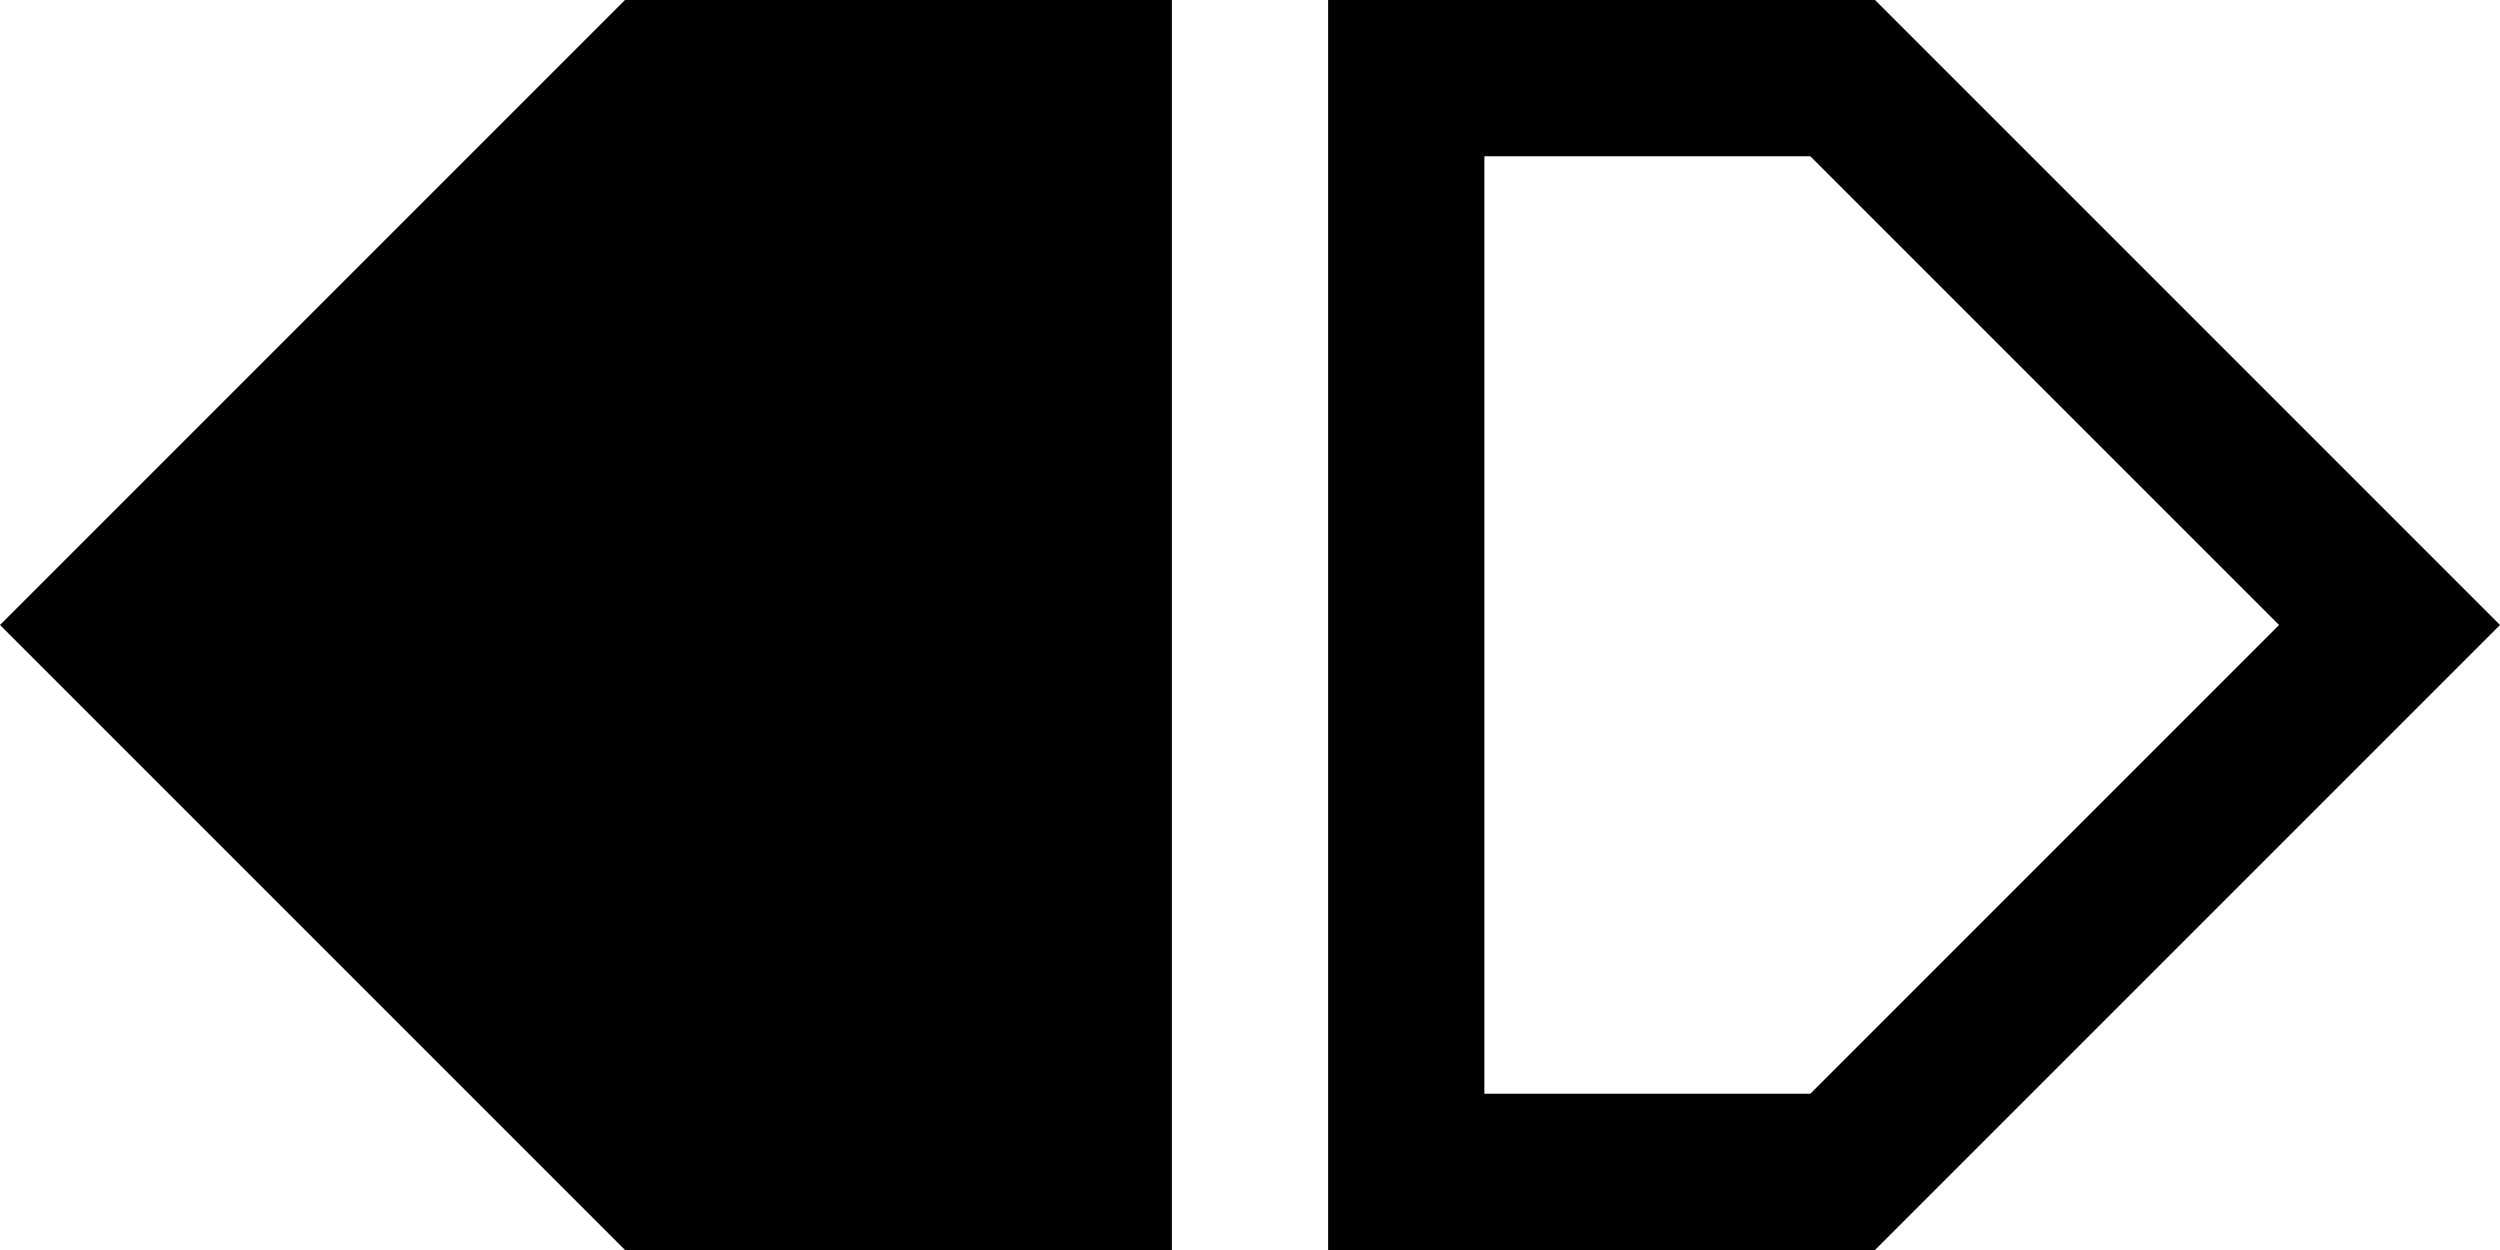 <?xml version="1.0" encoding="UTF-8"?>
<svg xmlns="http://www.w3.org/2000/svg" viewBox="0 0 16 8">
    <polygon fill="currentColor" points="7.5 8 4 8 0 4 4 0 7.5 0 7.5 8"/>
    <path fill="currentColor" d="m11.586,1l3,3-3,3h-2.086V1h2.086m.414-1h-3.5v8h3.5l4-4L12,0h0Z"/>
</svg>